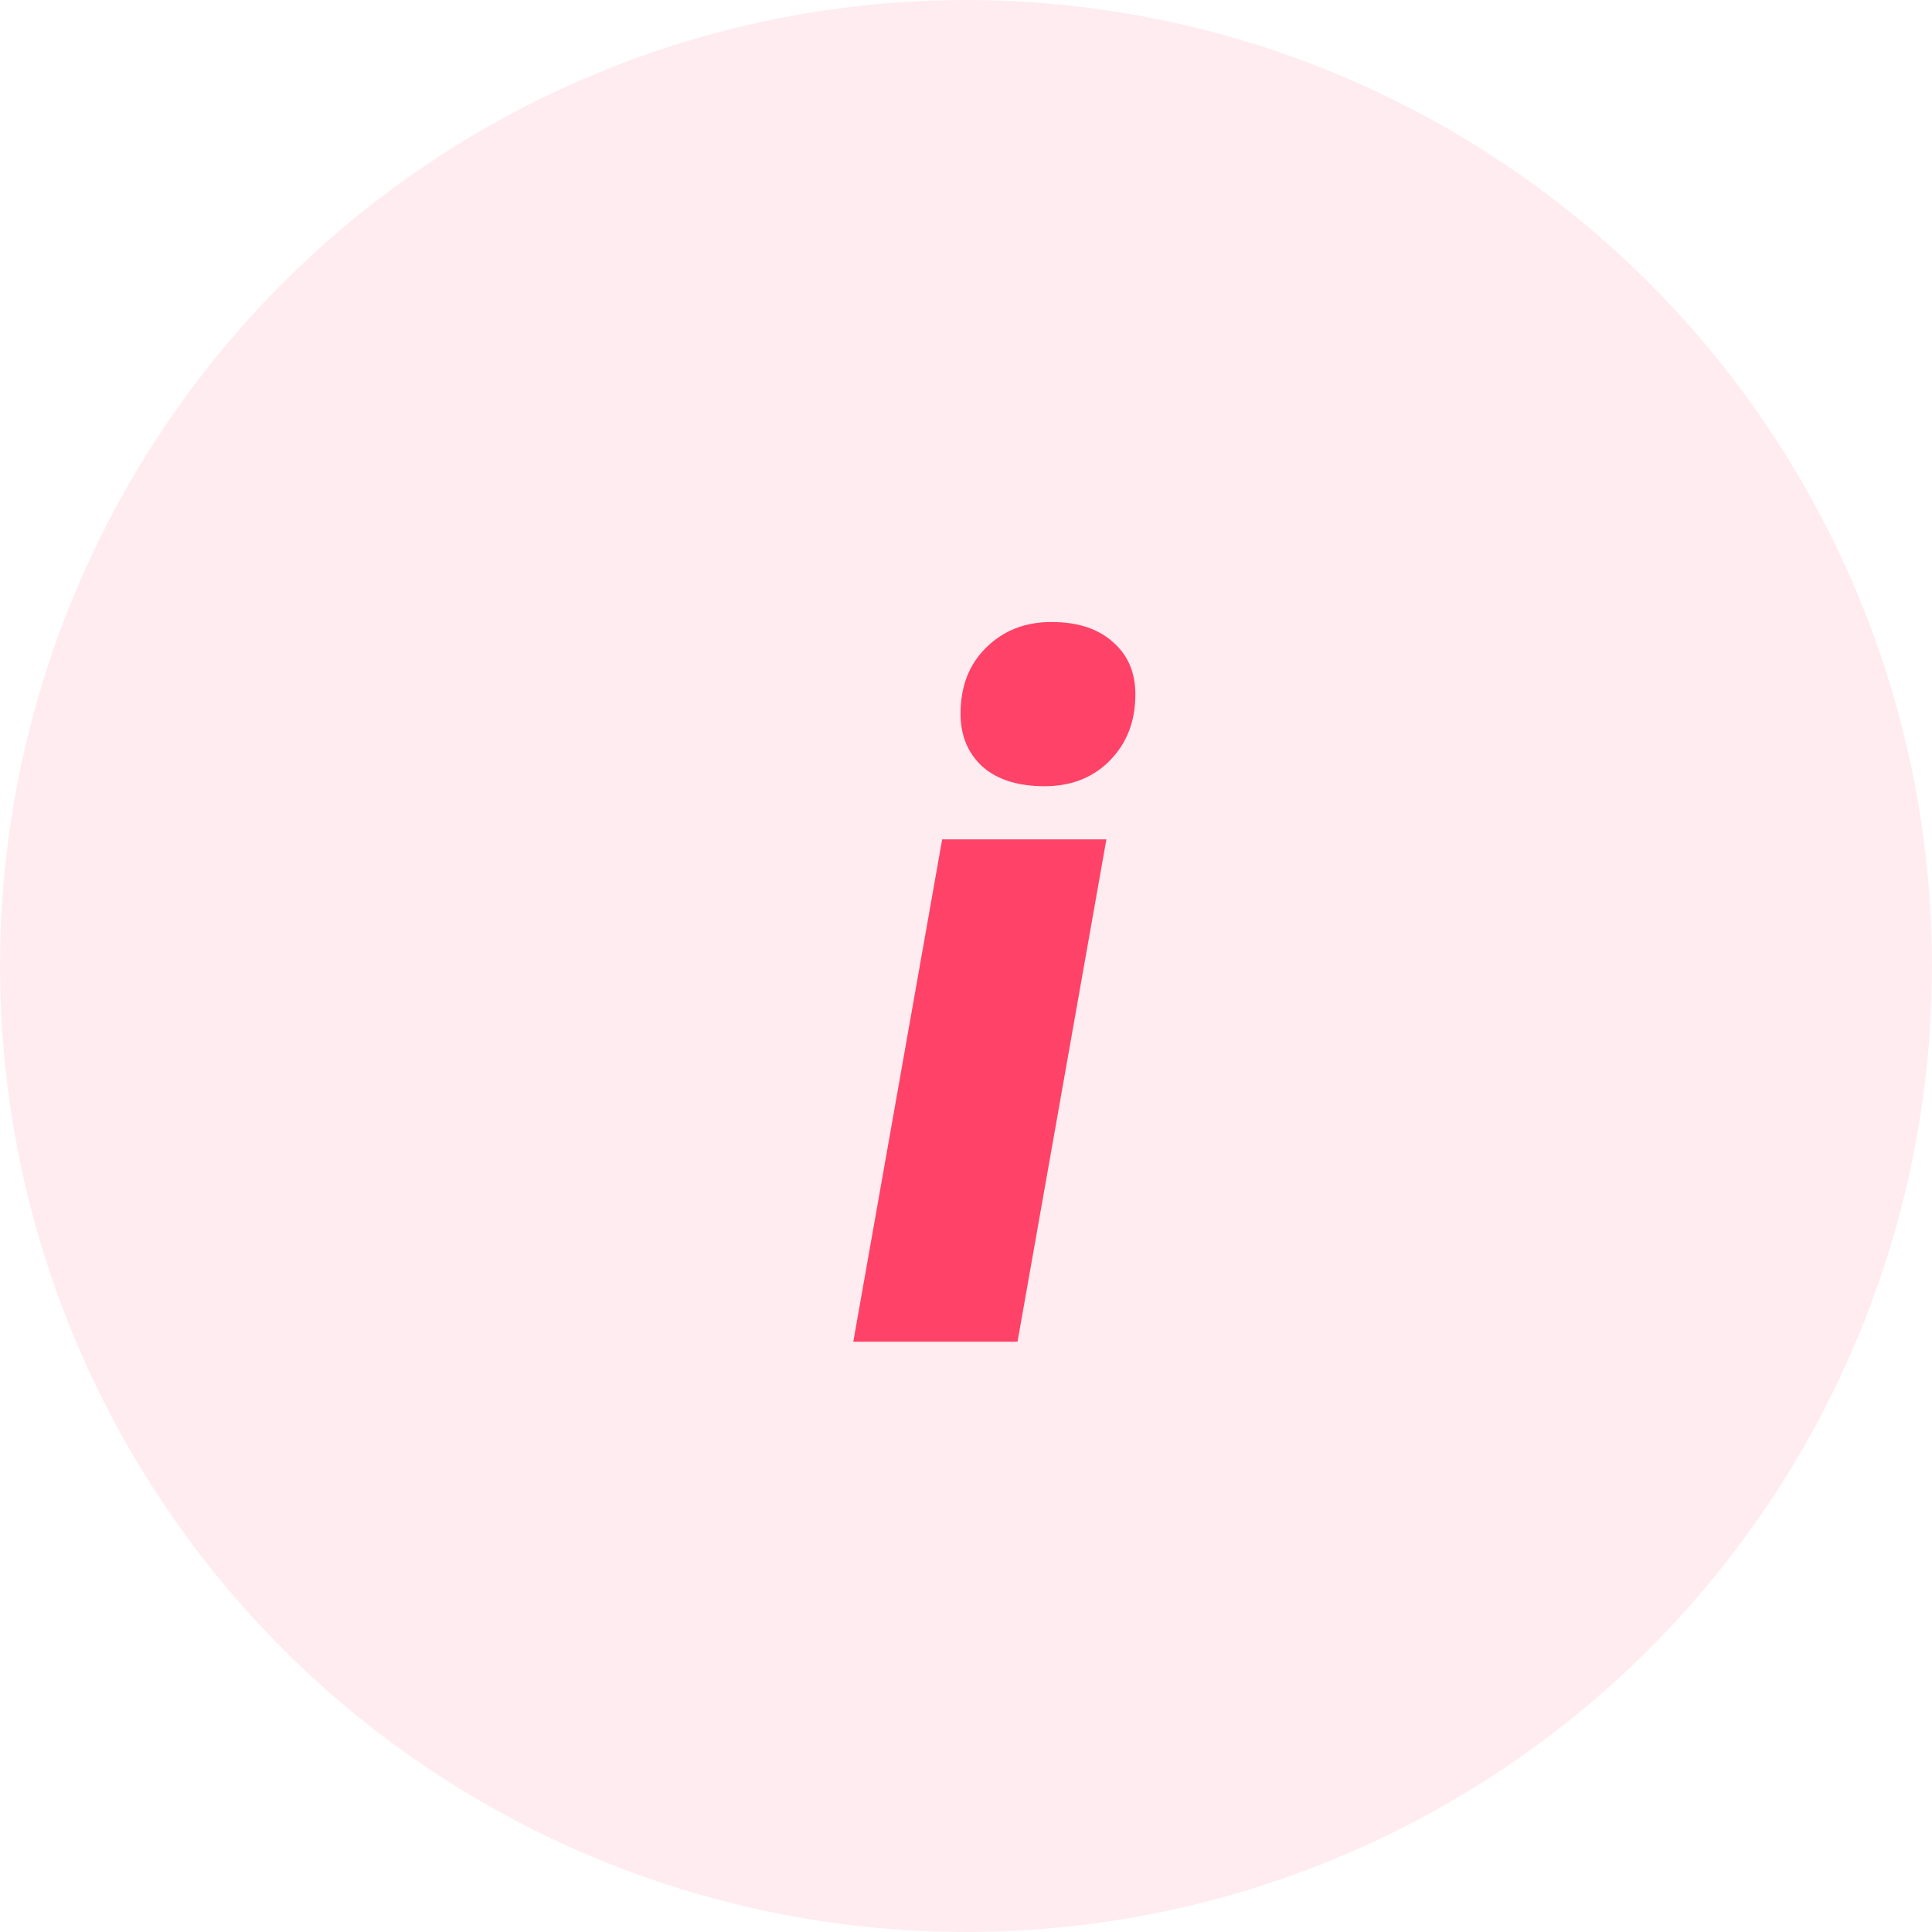 <svg width="36" height="36" viewBox="0 0 36 36" fill="none" xmlns="http://www.w3.org/2000/svg">
<g opacity="0.1">
<circle cx="18" cy="18" r="18" fill="#FF4267"/>
</g>
<path d="M20.616 15.64L18.96 25H15.9L17.556 15.64H20.616ZM20.67 14.182C20.358 14.494 19.956 14.65 19.464 14.65C18.972 14.65 18.588 14.53 18.312 14.29C18.036 14.038 17.898 13.708 17.898 13.3C17.898 12.796 18.054 12.388 18.366 12.076C18.69 11.752 19.098 11.59 19.59 11.59C20.082 11.59 20.466 11.716 20.742 11.968C21.018 12.208 21.156 12.532 21.156 12.94C21.156 13.444 20.994 13.858 20.67 14.182Z" fill="#FF4267"/>
</svg>
